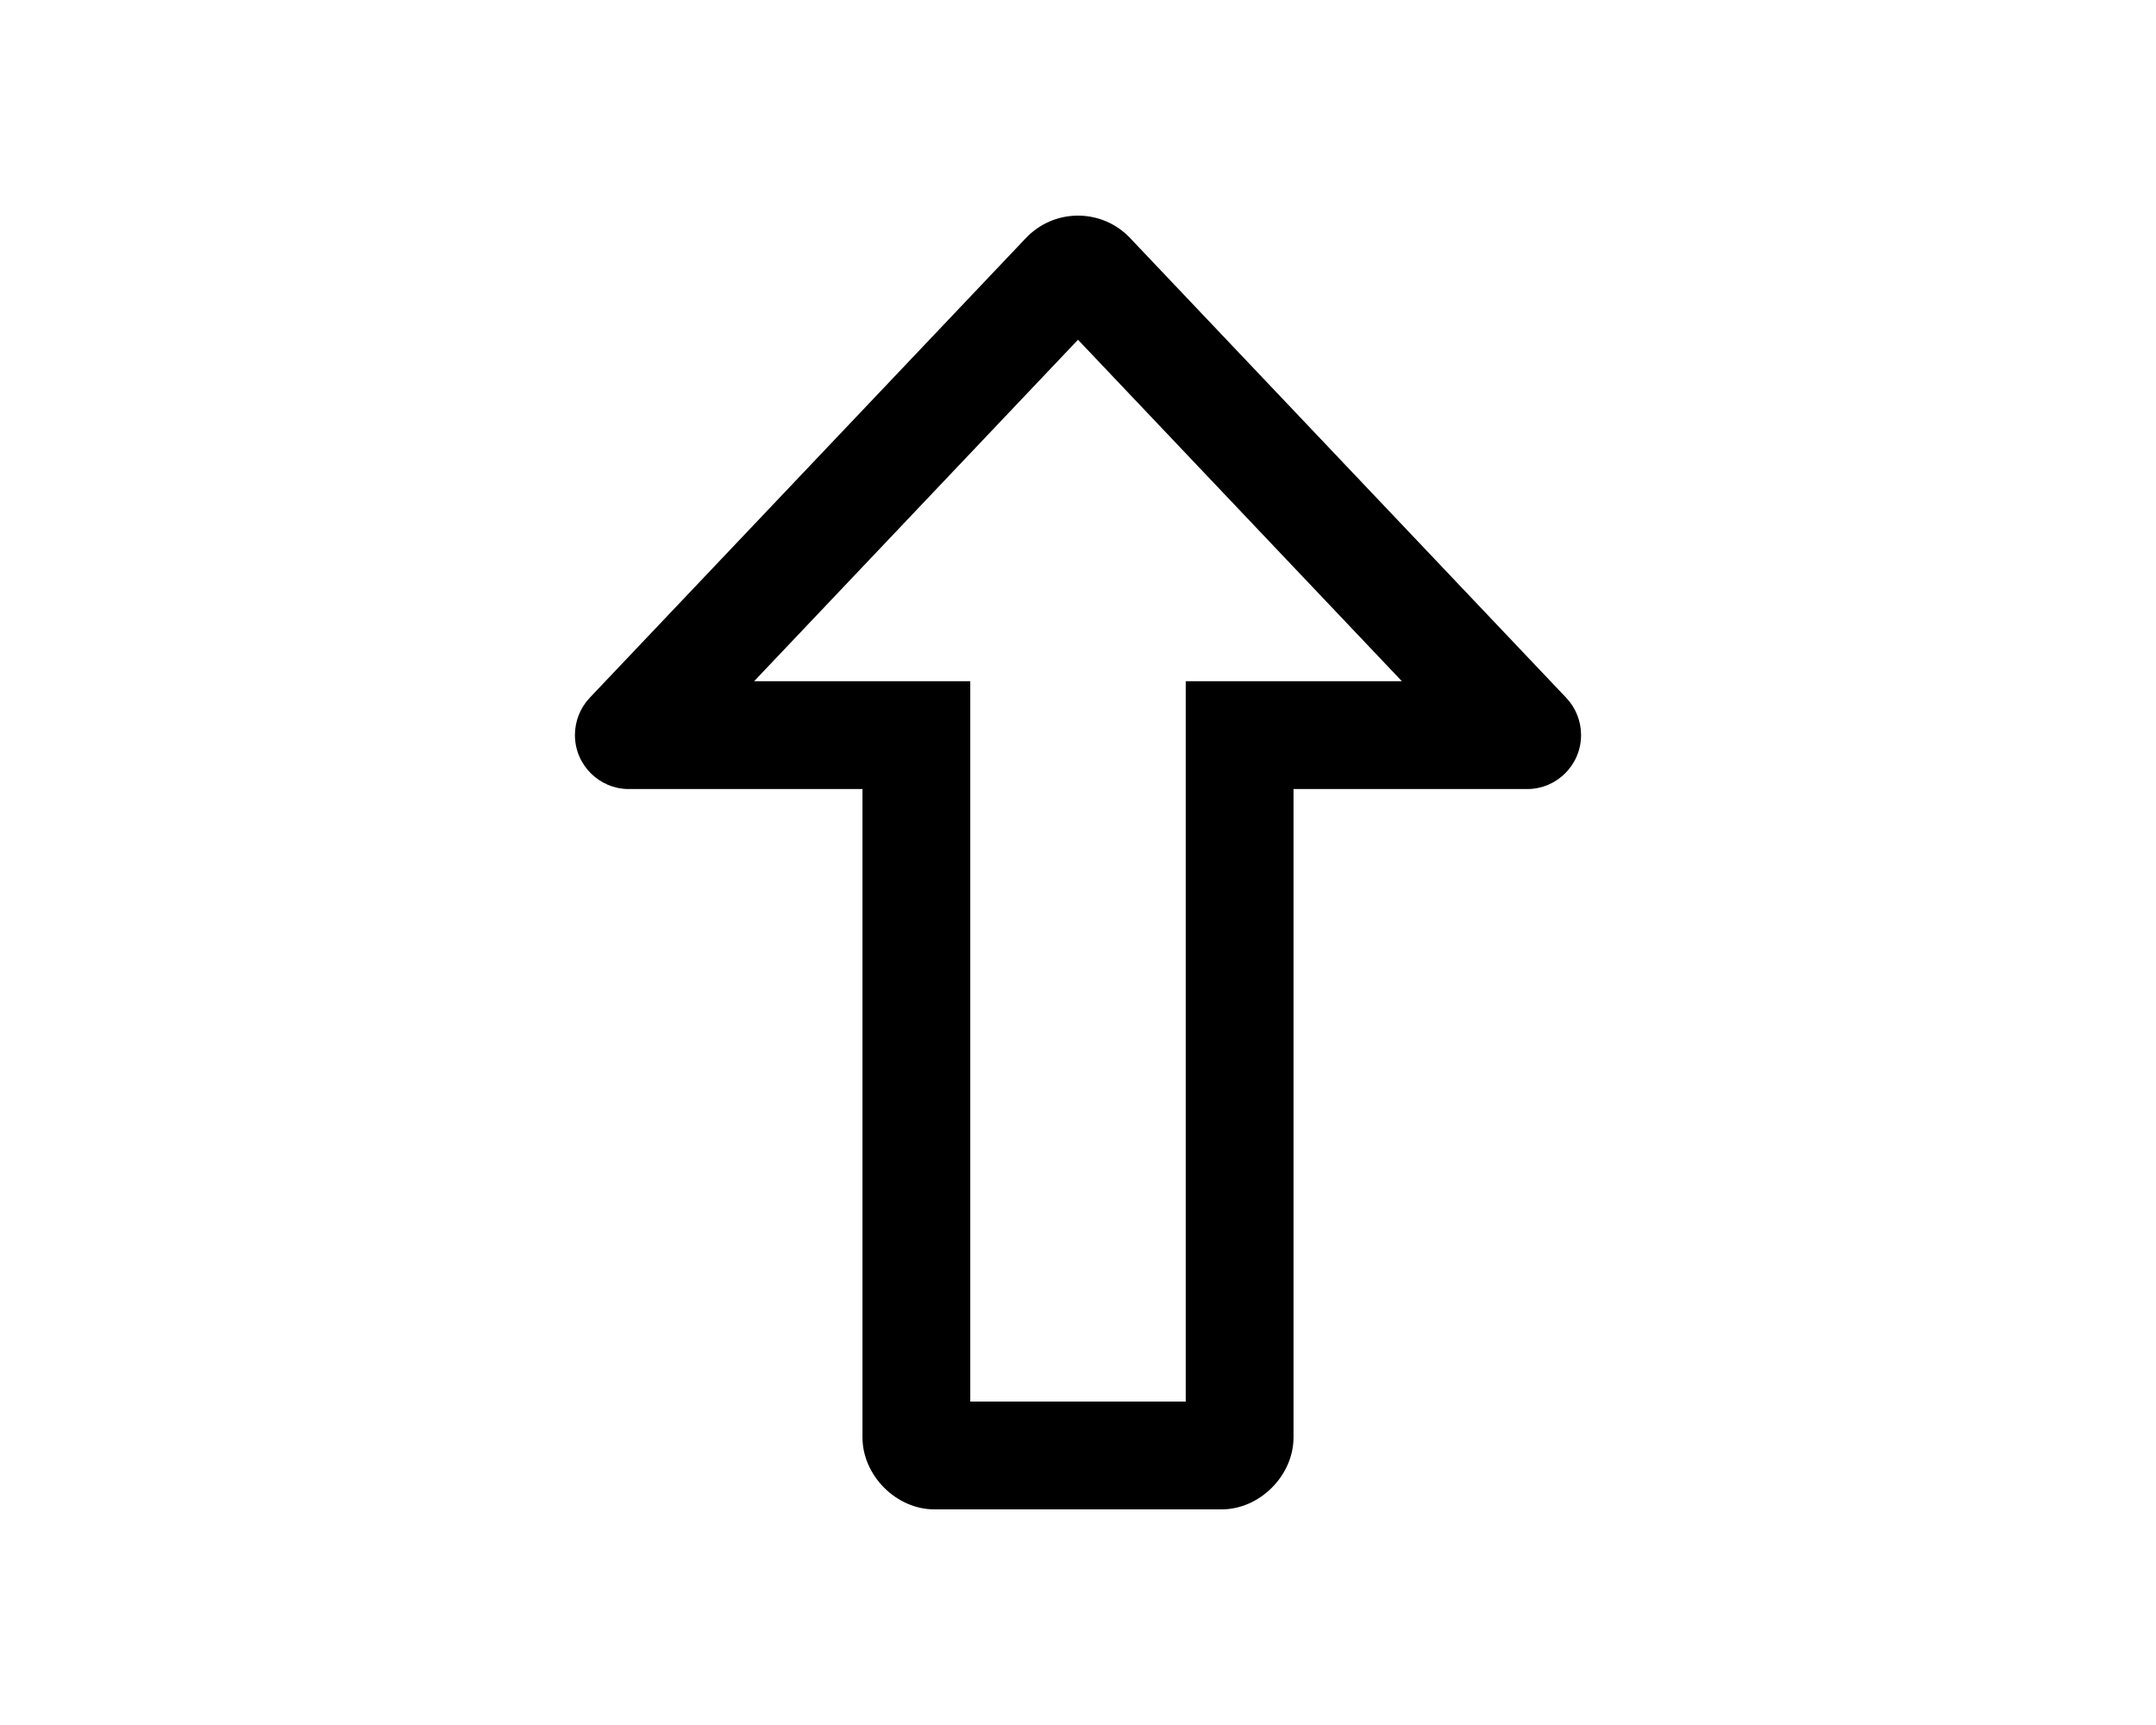 <svg width='30px' clip-rule="evenodd" fill-rule="evenodd" stroke-linejoin="round" stroke-miterlimit="2" viewBox="0 0 24 24" xmlns="http://www.w3.org/2000/svg"><path d="m9.001 10.978h-3.251c-.412 0-.75-.335-.75-.752 0-.188.071-.375.206-.518 1.685-1.775 4.692-4.945 6.069-6.396.189-.2.452-.312.725-.312.274 0 .536.112.725.312 1.377 1.451 4.385 4.621 6.068 6.396.136.143.207.33.207.518 0 .417-.337.752-.75.752h-3.251v9.02c0 .531-.47 1.002-1 1.002h-3.998c-.53 0-1-.471-1-1.002zm7.506-1.5-4.507-4.751-4.507 4.751h3.008v10.022h2.998v-10.022z" fill-rule="nonzero"/></svg>